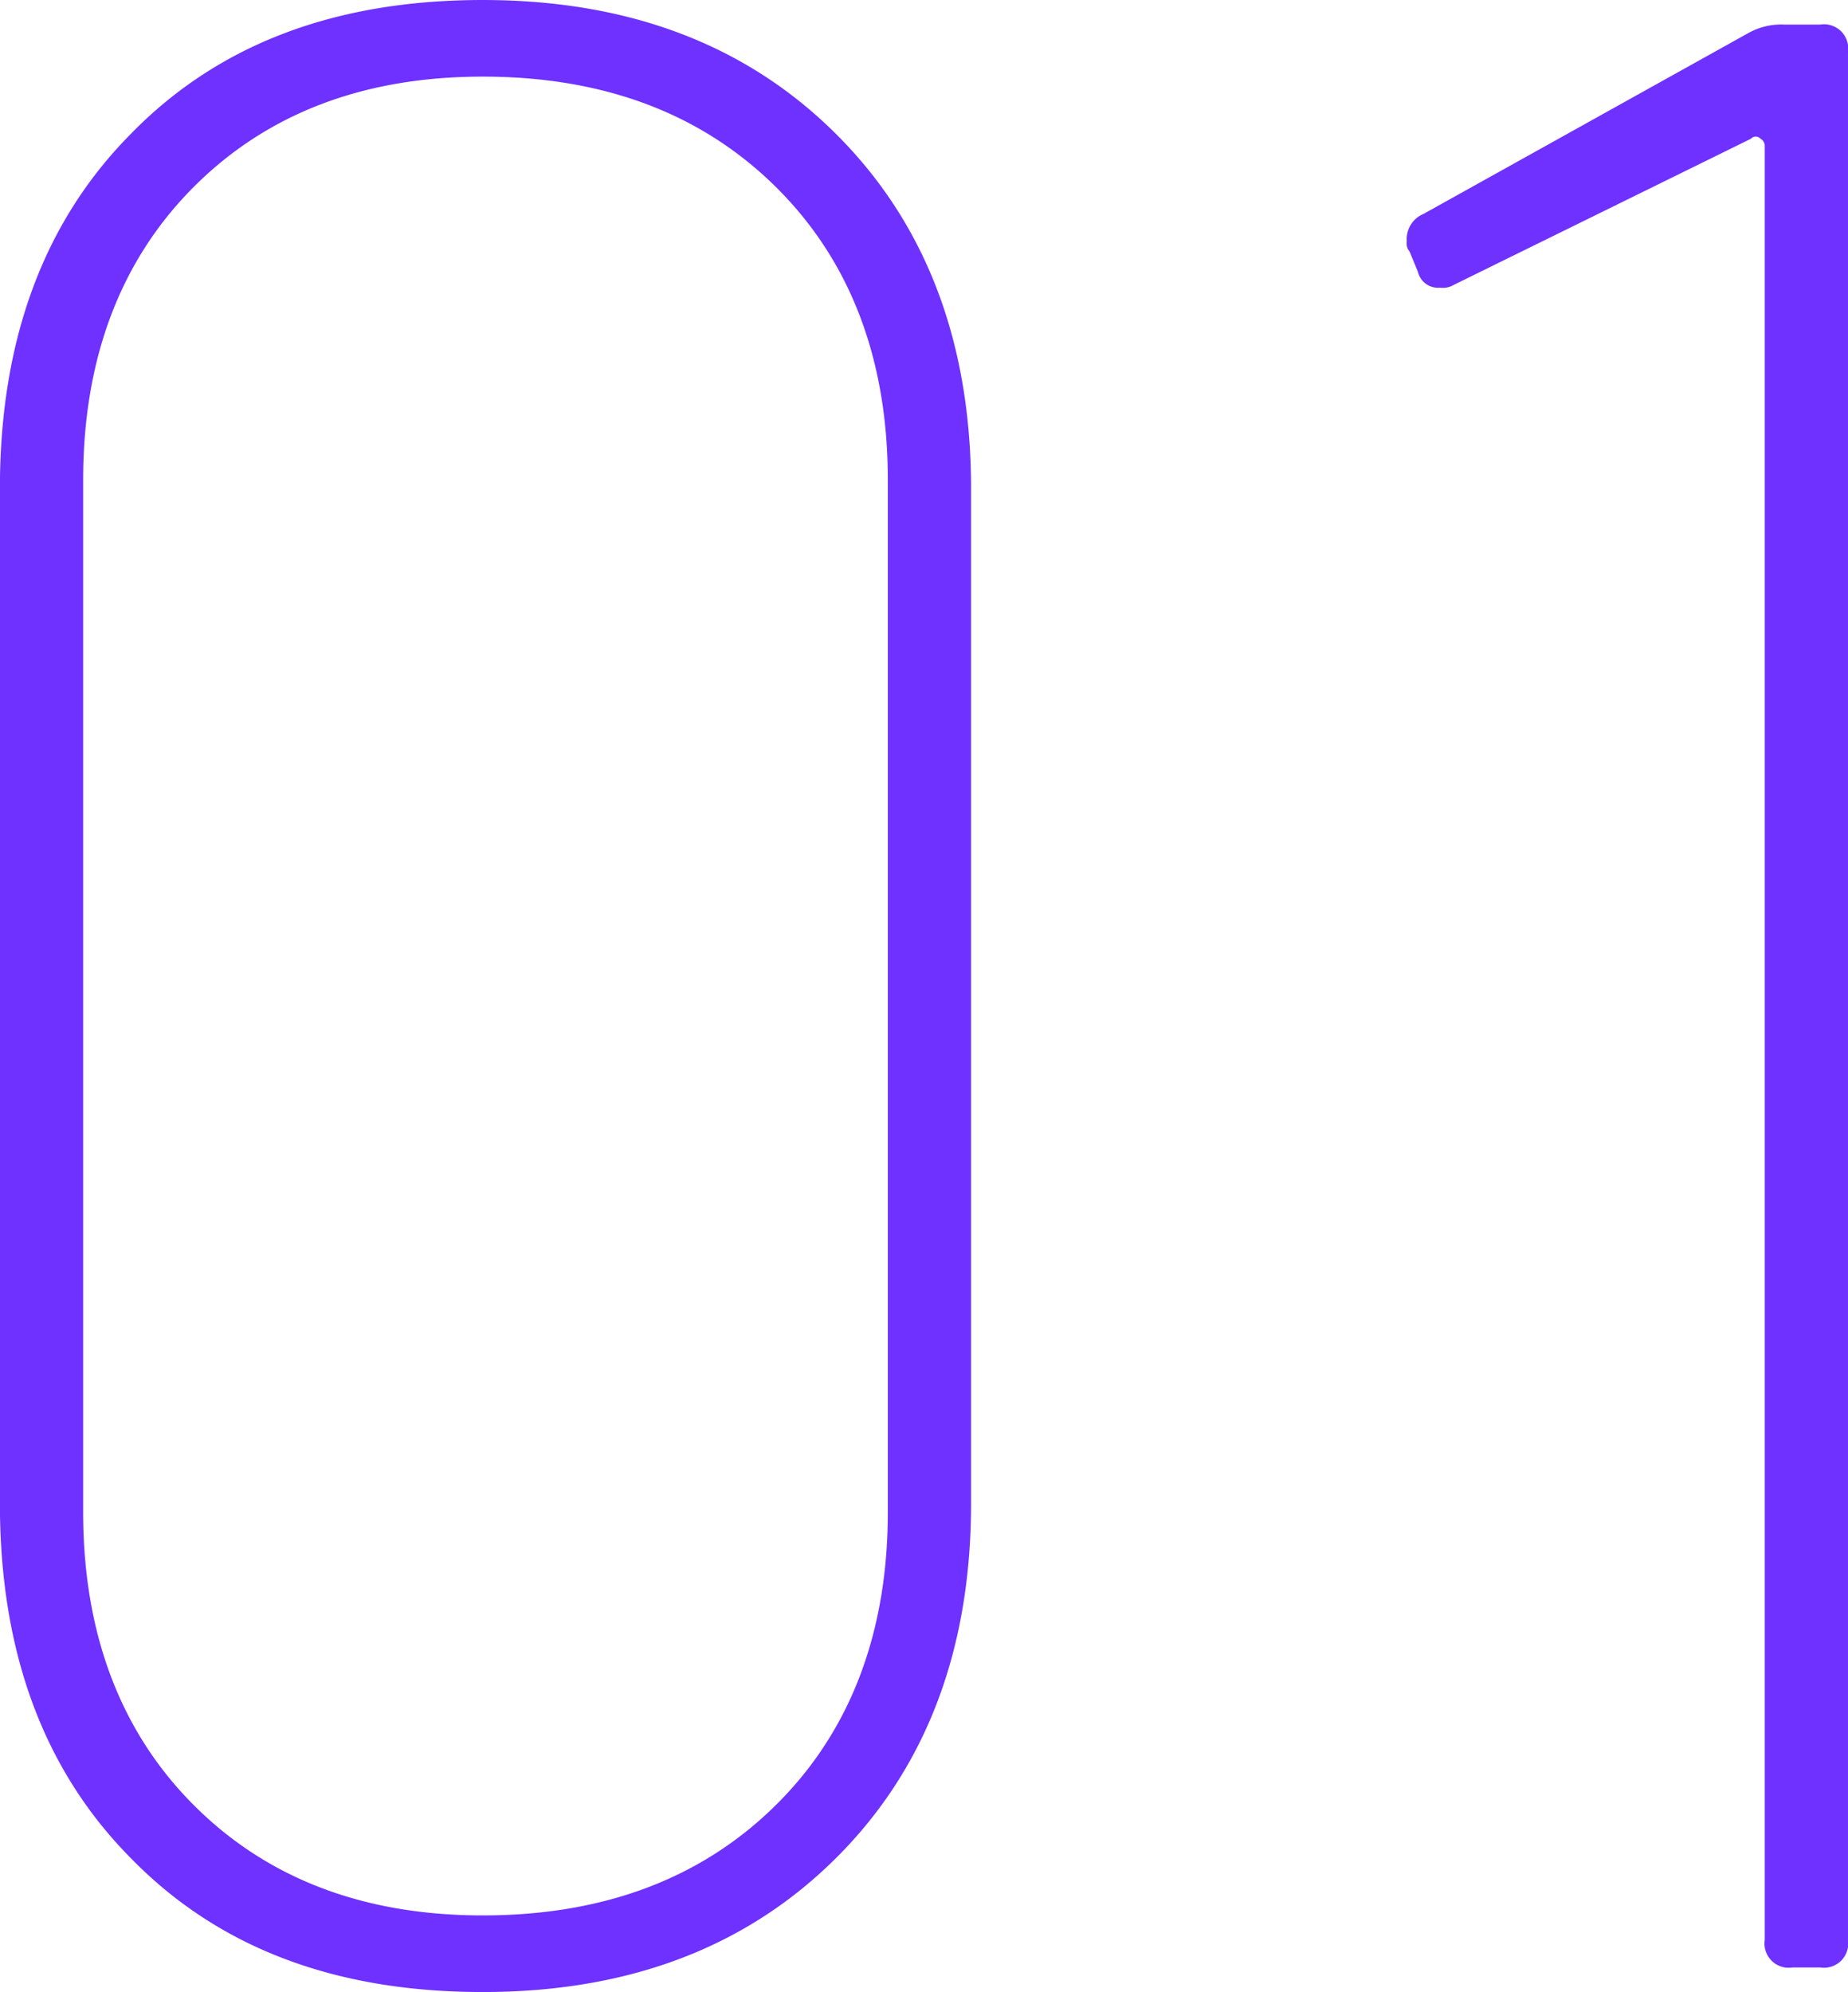<svg xmlns="http://www.w3.org/2000/svg" width="64.001" height="68.969" viewBox="0 0 127.875 137.8">
  <defs>
    <style>
      .cls-1 {
        fill: #6e31ff;
        fill-rule: evenodd;
      }
    </style>
  </defs>
  <path id="パス_1153" data-name="パス 1153" class="cls-1" d="M223.808,16254.7c-10.112,0-18.208-3-24.288-9.2q-9.12-9.15-9.12-24.6v-70.2q0-15.45,9.12-24.6c6.08-6.2,14.176-9.2,24.288-9.2s18.272,3.1,24.48,9.3,9.312,14.4,9.312,24.5v70.2c0,10.1-3.1,18.3-9.312,24.5S233.92,16254.7,223.808,16254.7Zm0-5.3c8.448,0,15.232-2.6,20.352-7.7s7.68-11.9,7.68-20.2v-71.4c0-8.3-2.56-15.1-7.68-20.2s-11.9-7.7-20.352-7.7c-8.32,0-15.008,2.6-20.064,7.7s-7.584,11.9-7.584,20.2v71.4c0,8.3,2.528,15.1,7.584,20.2S215.488,16249.4,223.808,16249.4Zm87.552-130.2a4.649,4.649,0,0,1,2.5-.6h2.5a1.675,1.675,0,0,1,1.92,1.9v130.6a1.675,1.675,0,0,1-1.92,1.9h-1.92a1.675,1.675,0,0,1-1.92-1.9V16127a0.554,0.554,0,0,0-.288-0.5,0.45,0.45,0,0,0-.672,0l-20.544,10.1a1.48,1.48,0,0,1-.96.2,1.432,1.432,0,0,1-1.536-1.1l-0.576-1.4a0.849,0.849,0,0,1-.192-0.7,1.88,1.88,0,0,1,1.152-1.9Z" transform="translate(-190.406 -16116.9)"/>
</svg>
